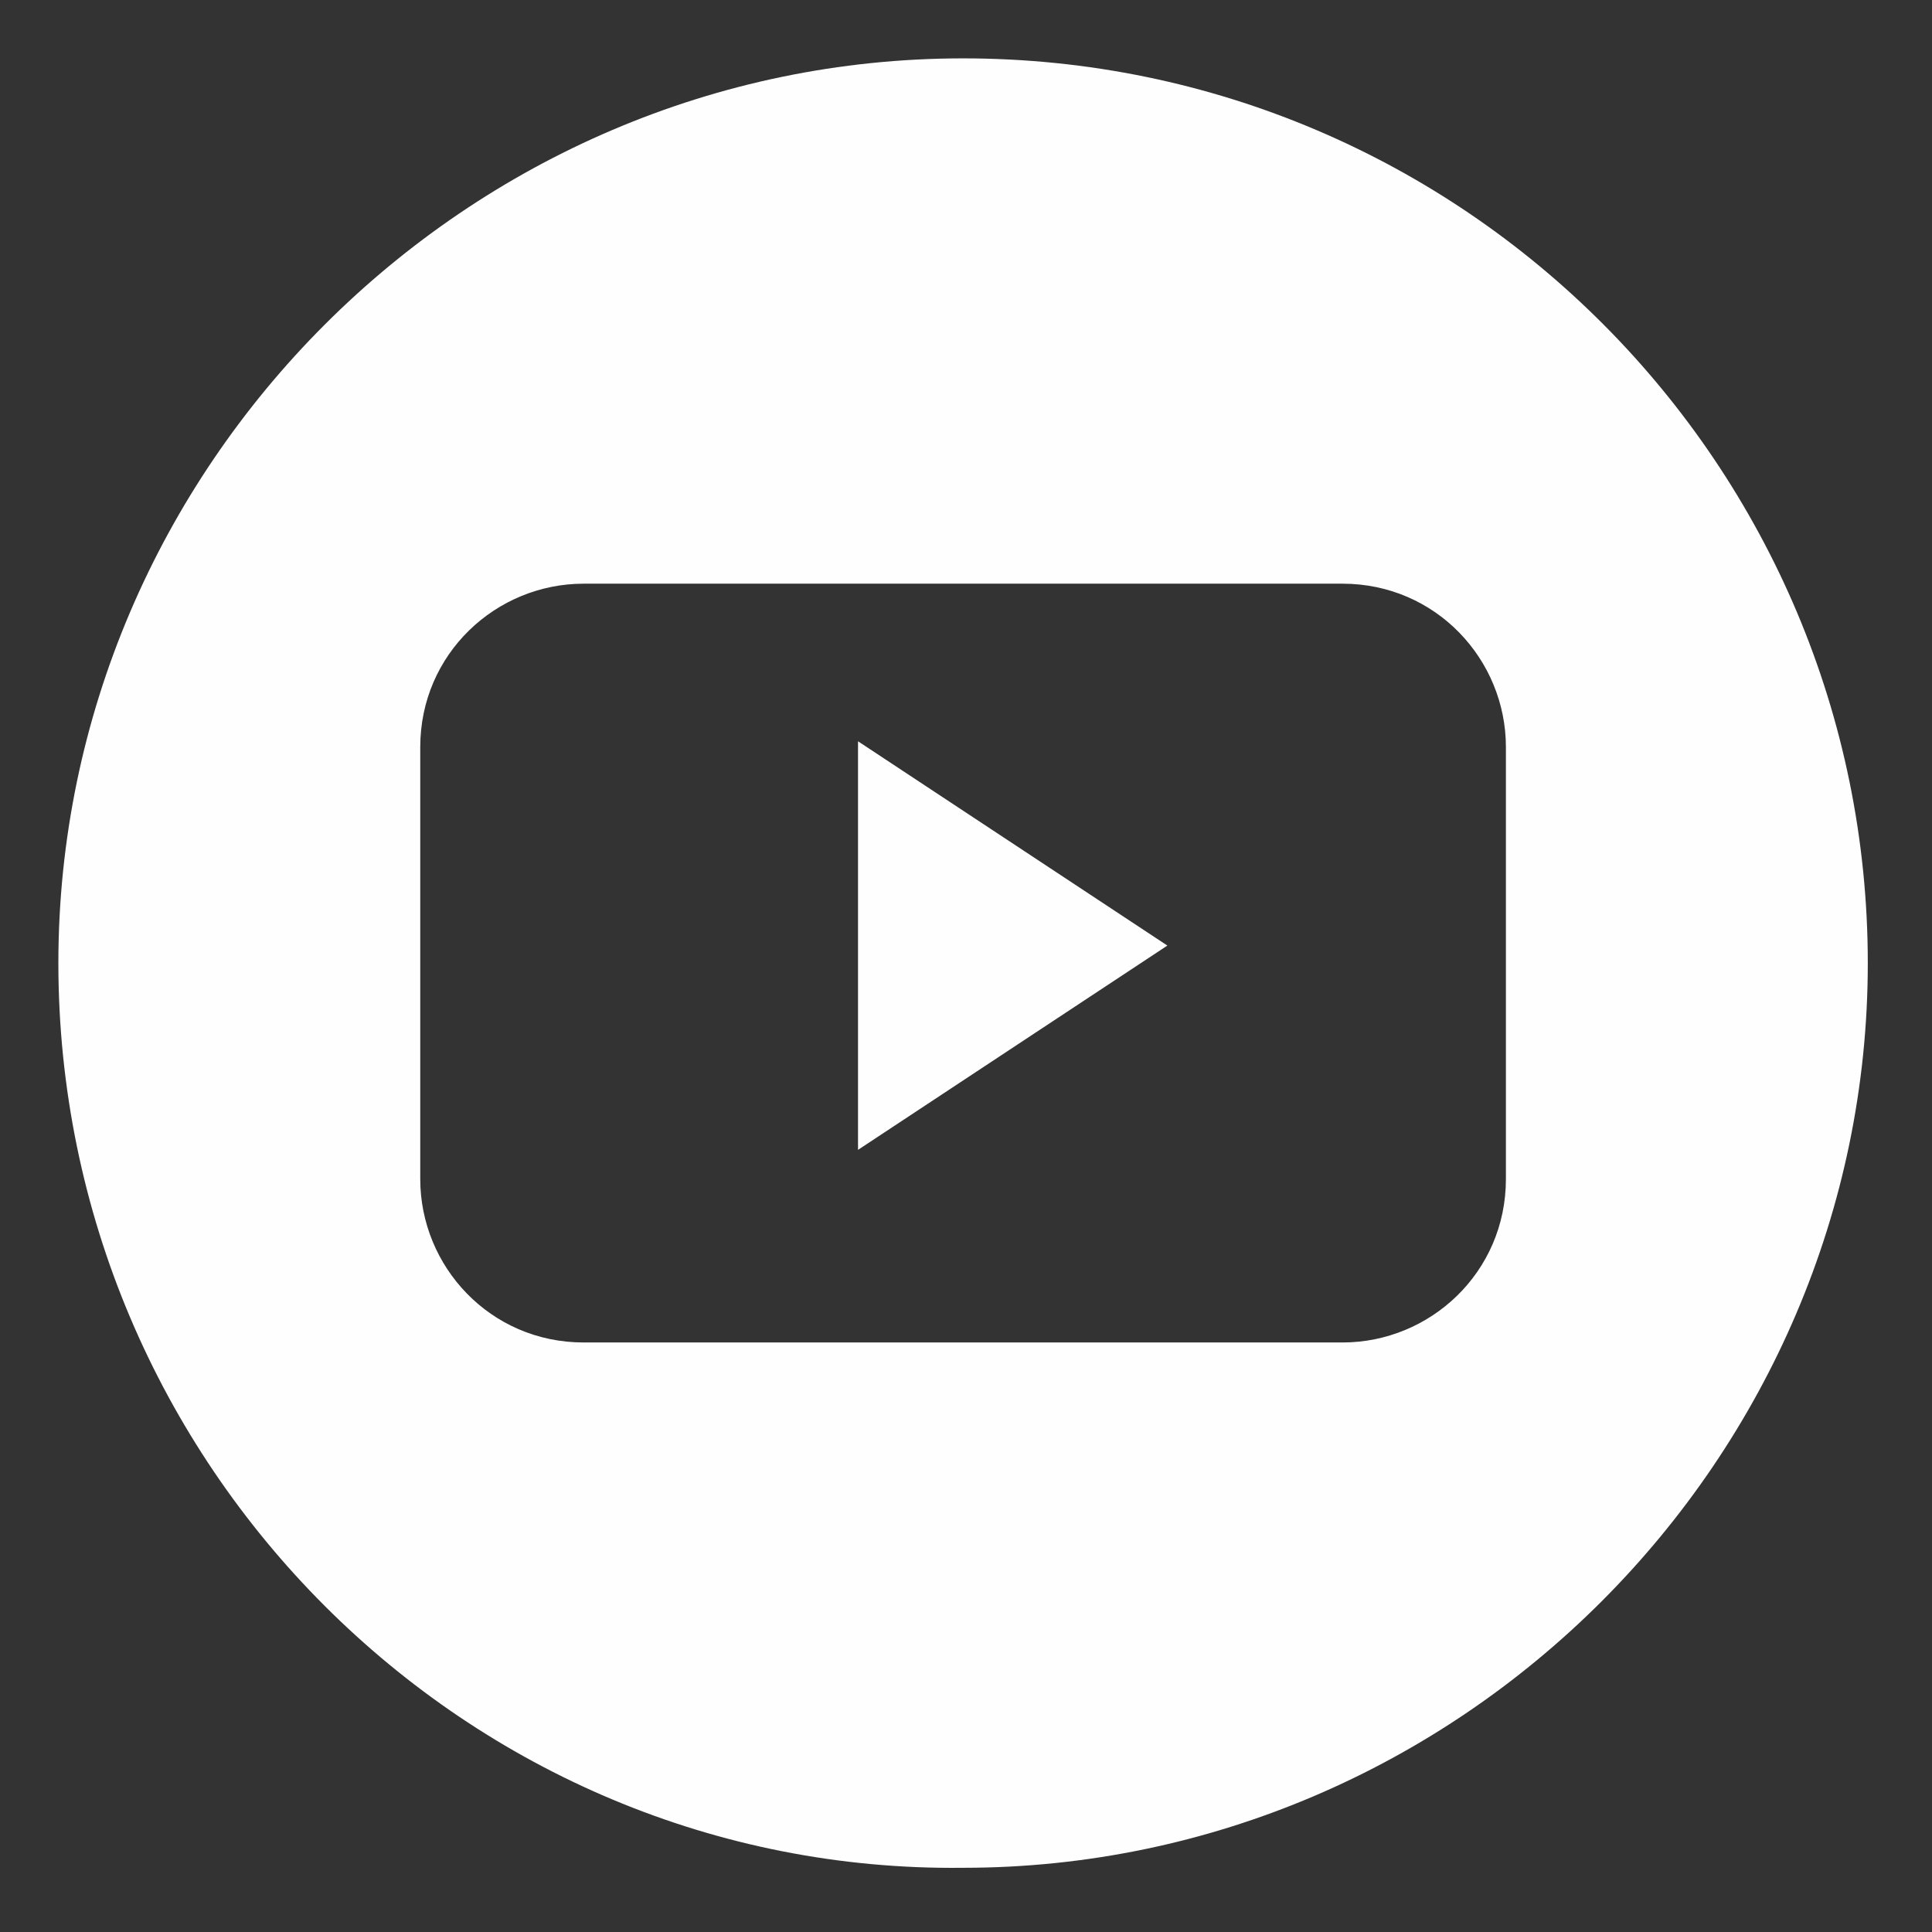 <?xml version="1.0" encoding="utf-8"?>
<!-- Generator: Adobe Illustrator 21.0.0, SVG Export Plug-In . SVG Version: 6.00 Build 0)  -->
<svg version="1.1" id="Слой_1" xmlns="http://www.w3.org/2000/svg" xmlns:xlink="http://www.w3.org/1999/xlink" x="0px" y="0px"
	 viewBox="0 0 33.1 33.1" style="enable-background:new 0 0 33.1 33.1;" xml:space="preserve">
<rect x="0" y="0" width="33.1" height="33.1" fill="#333333" stroke="none"/>
<style type="text/css">
	.st0{clip-path:url(#SVGID_2_);fill:#FEFEFE;}
</style>
<g>
	<defs>
		<rect id="SVGID_1_" width="33.1" height="33.1"/>
	</defs>
	<clipPath id="SVGID_2_">
		<use xlink:href="#SVGID_1_"  style="overflow:visible;"/>
	</clipPath>
	<path class="st0" d="M25.8,12.8c0-1.5-1.2-2.8-2.8-2.8H10c-1.5,0-2.8,1.2-2.8,2.8v7.4c0,1.5,1.2,2.8,2.8,2.8h13
		c1.5,0,2.8-1.2,2.8-2.8V12.8z M14.7,19.7v-7l5.3,3.5L14.7,19.7z M1,16.5C1,8,8,1,16.5,1c8.6,0,15.5,7,15.5,15.5s-7,15.5-15.5,15.5
		C8,32.1,1,25.1,1,16.5z"/>
</g>
</svg>
